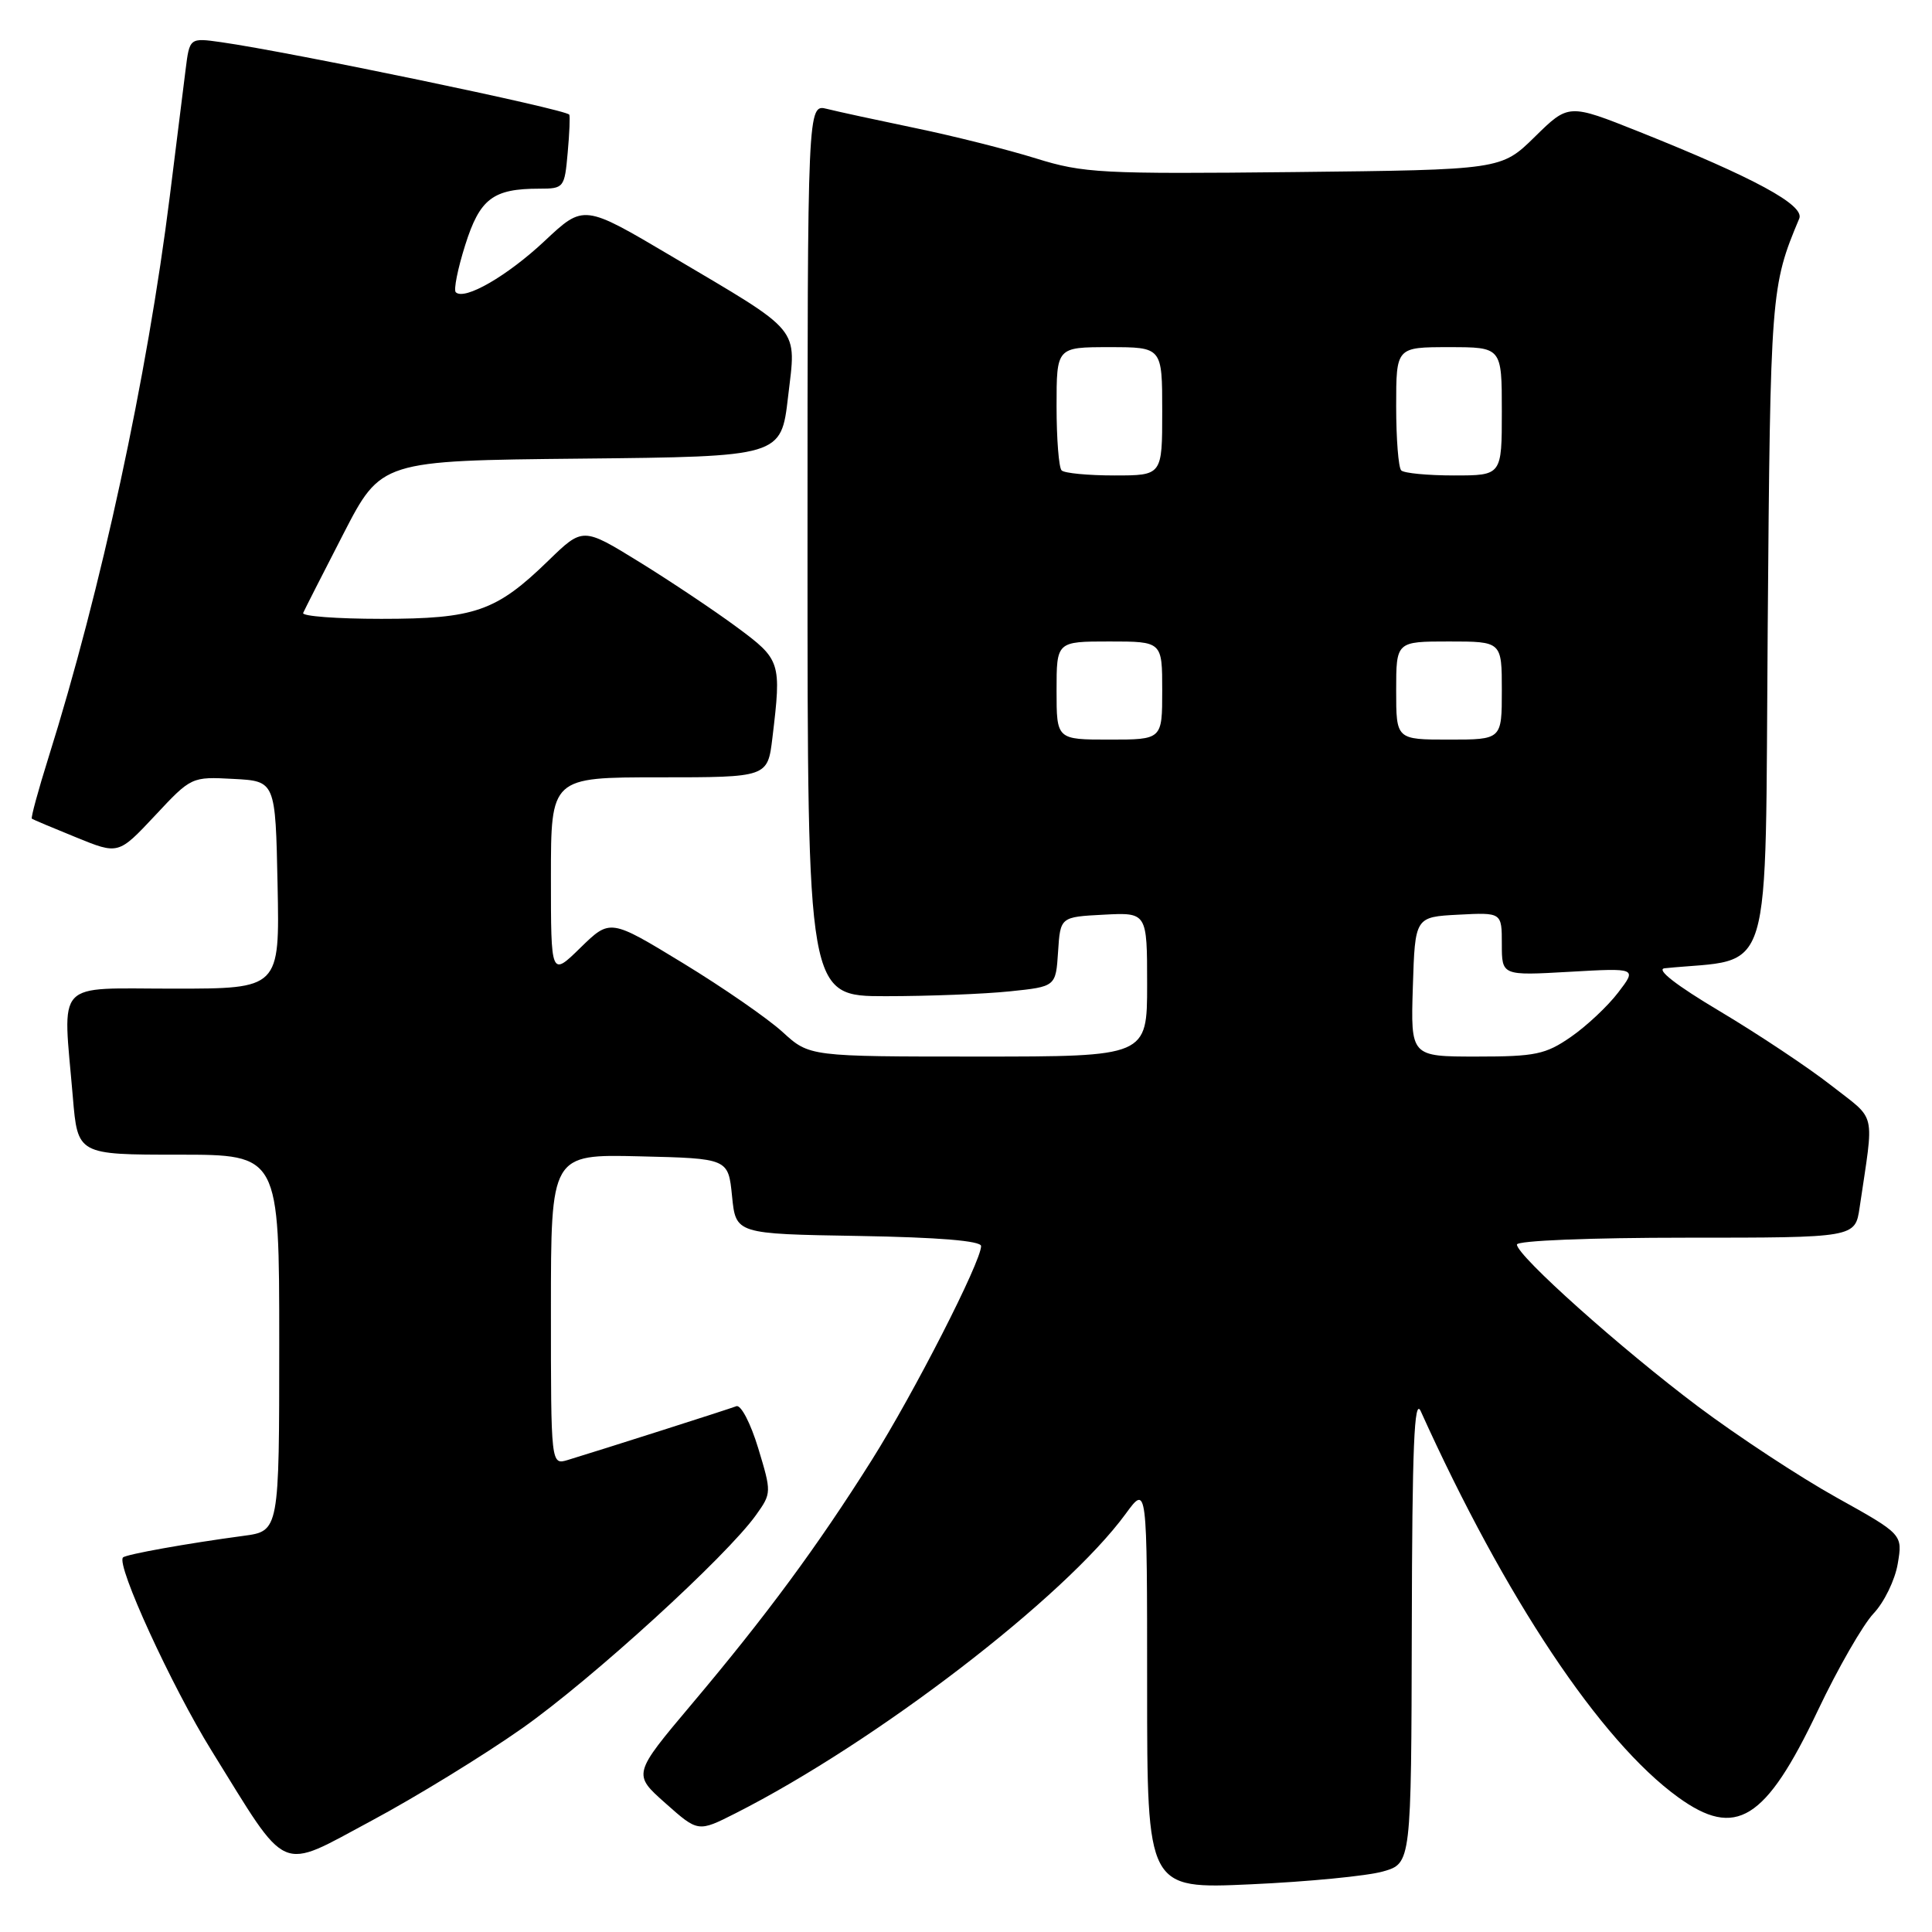 <?xml version="1.0" encoding="UTF-8" standalone="no"?>
<!DOCTYPE svg PUBLIC "-//W3C//DTD SVG 1.1//EN" "http://www.w3.org/Graphics/SVG/1.1/DTD/svg11.dtd" >
<svg xmlns="http://www.w3.org/2000/svg" xmlns:xlink="http://www.w3.org/1999/xlink" version="1.1" viewBox="0 0 256 256">
 <g >
 <path fill="currentColor"
d=" M 183.25 247.98 C 187.00 246.91 187.00 246.91 187.07 215.70 C 187.12 191.67 187.39 185.07 188.26 187.00 C 199.44 211.75 212.07 230.69 222.34 238.13 C 230.01 243.69 233.93 241.26 240.87 226.66 C 243.52 221.07 246.85 215.29 248.25 213.80 C 249.66 212.32 251.10 209.35 251.46 207.21 C 252.12 203.31 252.12 203.31 243.32 198.41 C 238.47 195.71 230.23 190.29 225.00 186.37 C 214.77 178.69 201.00 166.38 201.00 164.91 C 201.00 164.39 210.68 164.00 223.41 164.00 C 245.82 164.00 245.82 164.00 246.41 160.00 C 248.34 146.89 248.74 148.61 242.64 143.82 C 239.61 141.45 232.97 137.03 227.89 134.00 C 222.06 130.53 219.37 128.43 220.58 128.30 C 235.18 126.82 233.85 131.22 234.23 83.19 C 234.58 38.74 234.65 37.91 238.41 28.96 C 239.15 27.18 232.49 23.57 217.18 17.45 C 207.85 13.73 207.85 13.73 203.38 18.12 C 198.92 22.50 198.92 22.50 171.48 22.80 C 145.91 23.07 143.57 22.95 137.27 20.99 C 133.54 19.83 126.37 18.02 121.33 16.98 C 116.29 15.93 111.00 14.79 109.58 14.43 C 107.00 13.78 107.00 13.78 107.00 72.89 C 107.00 132.00 107.00 132.00 117.35 132.00 C 123.05 132.00 130.45 131.71 133.80 131.36 C 139.90 130.73 139.90 130.73 140.20 126.11 C 140.50 121.50 140.50 121.50 146.25 121.20 C 152.00 120.90 152.00 120.90 152.00 130.45 C 152.00 140.00 152.00 140.00 129.63 140.00 C 107.25 140.00 107.25 140.00 103.70 136.75 C 101.74 134.96 95.80 130.85 90.50 127.62 C 80.85 121.74 80.85 121.74 76.92 125.57 C 73.00 129.41 73.00 129.41 73.00 116.20 C 73.00 103.00 73.00 103.00 87.36 103.00 C 101.72 103.00 101.72 103.00 102.35 97.75 C 103.56 87.70 103.46 87.41 97.62 83.09 C 94.67 80.91 88.87 77.03 84.74 74.48 C 77.23 69.85 77.23 69.85 72.66 74.29 C 65.74 81.02 62.92 82.00 50.52 82.00 C 44.64 82.00 39.98 81.65 40.17 81.22 C 40.35 80.80 42.75 76.08 45.50 70.74 C 50.50 61.04 50.50 61.04 77.00 60.77 C 103.50 60.50 103.50 60.50 104.42 52.60 C 105.52 43.18 106.43 44.28 88.93 33.92 C 77.35 27.07 77.35 27.07 72.20 31.90 C 67.24 36.56 61.53 39.86 60.39 38.72 C 60.09 38.42 60.65 35.61 61.64 32.48 C 63.58 26.32 65.32 25.00 71.46 25.00 C 74.72 25.00 74.81 24.88 75.22 20.25 C 75.46 17.64 75.55 15.36 75.43 15.19 C 74.92 14.47 38.53 6.90 29.31 5.59 C 25.12 5.00 25.12 5.00 24.59 9.25 C 24.30 11.59 23.36 19.12 22.50 26.00 C 19.51 49.91 13.41 78.14 6.42 100.39 C 5.06 104.73 4.07 108.37 4.22 108.48 C 4.38 108.60 7.02 109.71 10.10 110.96 C 15.69 113.24 15.69 113.24 20.53 108.08 C 25.34 102.93 25.38 102.91 30.93 103.21 C 36.50 103.50 36.50 103.50 36.78 117.25 C 37.06 131.00 37.06 131.00 23.03 131.00 C 7.03 131.00 8.32 129.62 9.65 145.35 C 10.29 153.00 10.29 153.00 23.65 153.00 C 37.00 153.00 37.00 153.00 37.00 177.94 C 37.00 202.88 37.00 202.88 32.25 203.51 C 24.78 204.51 16.71 205.96 16.30 206.37 C 15.35 207.32 22.74 223.44 28.05 232.00 C 38.36 248.62 36.76 247.92 49.24 241.25 C 55.14 238.09 64.13 232.57 69.20 229.00 C 78.44 222.49 96.30 206.20 100.19 200.73 C 102.24 197.86 102.24 197.74 100.46 191.87 C 99.46 188.58 98.17 186.10 97.57 186.33 C 96.51 186.74 79.70 192.10 75.25 193.45 C 73.00 194.13 73.00 194.13 73.00 173.54 C 73.00 152.94 73.00 152.94 84.75 153.22 C 96.50 153.50 96.50 153.50 97.00 158.50 C 97.50 163.50 97.50 163.50 113.75 163.77 C 124.39 163.95 130.00 164.42 130.00 165.11 C 130.00 167.18 121.09 184.62 115.50 193.49 C 108.30 204.92 101.54 214.08 91.67 225.79 C 83.84 235.09 83.84 235.09 88.17 238.93 C 92.50 242.78 92.50 242.78 97.46 240.27 C 116.07 230.84 141.05 211.67 149.15 200.60 C 152.00 196.70 152.00 196.70 152.00 223.50 C 152.00 250.31 152.00 250.31 165.75 249.68 C 173.31 249.34 181.19 248.57 183.25 247.98 Z  M 187.21 130.75 C 187.50 121.50 187.50 121.50 193.25 121.20 C 199.00 120.90 199.00 120.90 199.00 125.09 C 199.00 129.28 199.00 129.28 207.95 128.77 C 216.91 128.26 216.91 128.26 214.42 131.51 C 213.05 133.31 210.24 135.95 208.16 137.39 C 204.80 139.72 203.45 140.00 195.66 140.00 C 186.92 140.00 186.92 140.00 187.21 130.75 Z  M 140.00 91.50 C 140.00 85.00 140.00 85.00 147.00 85.00 C 154.00 85.00 154.00 85.00 154.00 91.50 C 154.00 98.00 154.00 98.00 147.00 98.00 C 140.00 98.00 140.00 98.00 140.00 91.50 Z  M 185.00 91.50 C 185.00 85.00 185.00 85.00 192.00 85.00 C 199.00 85.00 199.00 85.00 199.00 91.50 C 199.00 98.00 199.00 98.00 192.00 98.00 C 185.00 98.00 185.00 98.00 185.00 91.50 Z  M 140.67 62.33 C 140.30 61.97 140.00 58.14 140.00 53.83 C 140.00 46.00 140.00 46.00 147.00 46.00 C 154.00 46.00 154.00 46.00 154.00 54.50 C 154.00 63.00 154.00 63.00 147.67 63.00 C 144.18 63.00 141.03 62.70 140.67 62.33 Z  M 185.67 62.33 C 185.30 61.97 185.00 58.14 185.00 53.83 C 185.00 46.00 185.00 46.00 192.00 46.00 C 199.00 46.00 199.00 46.00 199.00 54.50 C 199.00 63.00 199.00 63.00 192.67 63.00 C 189.18 63.00 186.03 62.70 185.67 62.33 Z "/>
</g>
</svg>